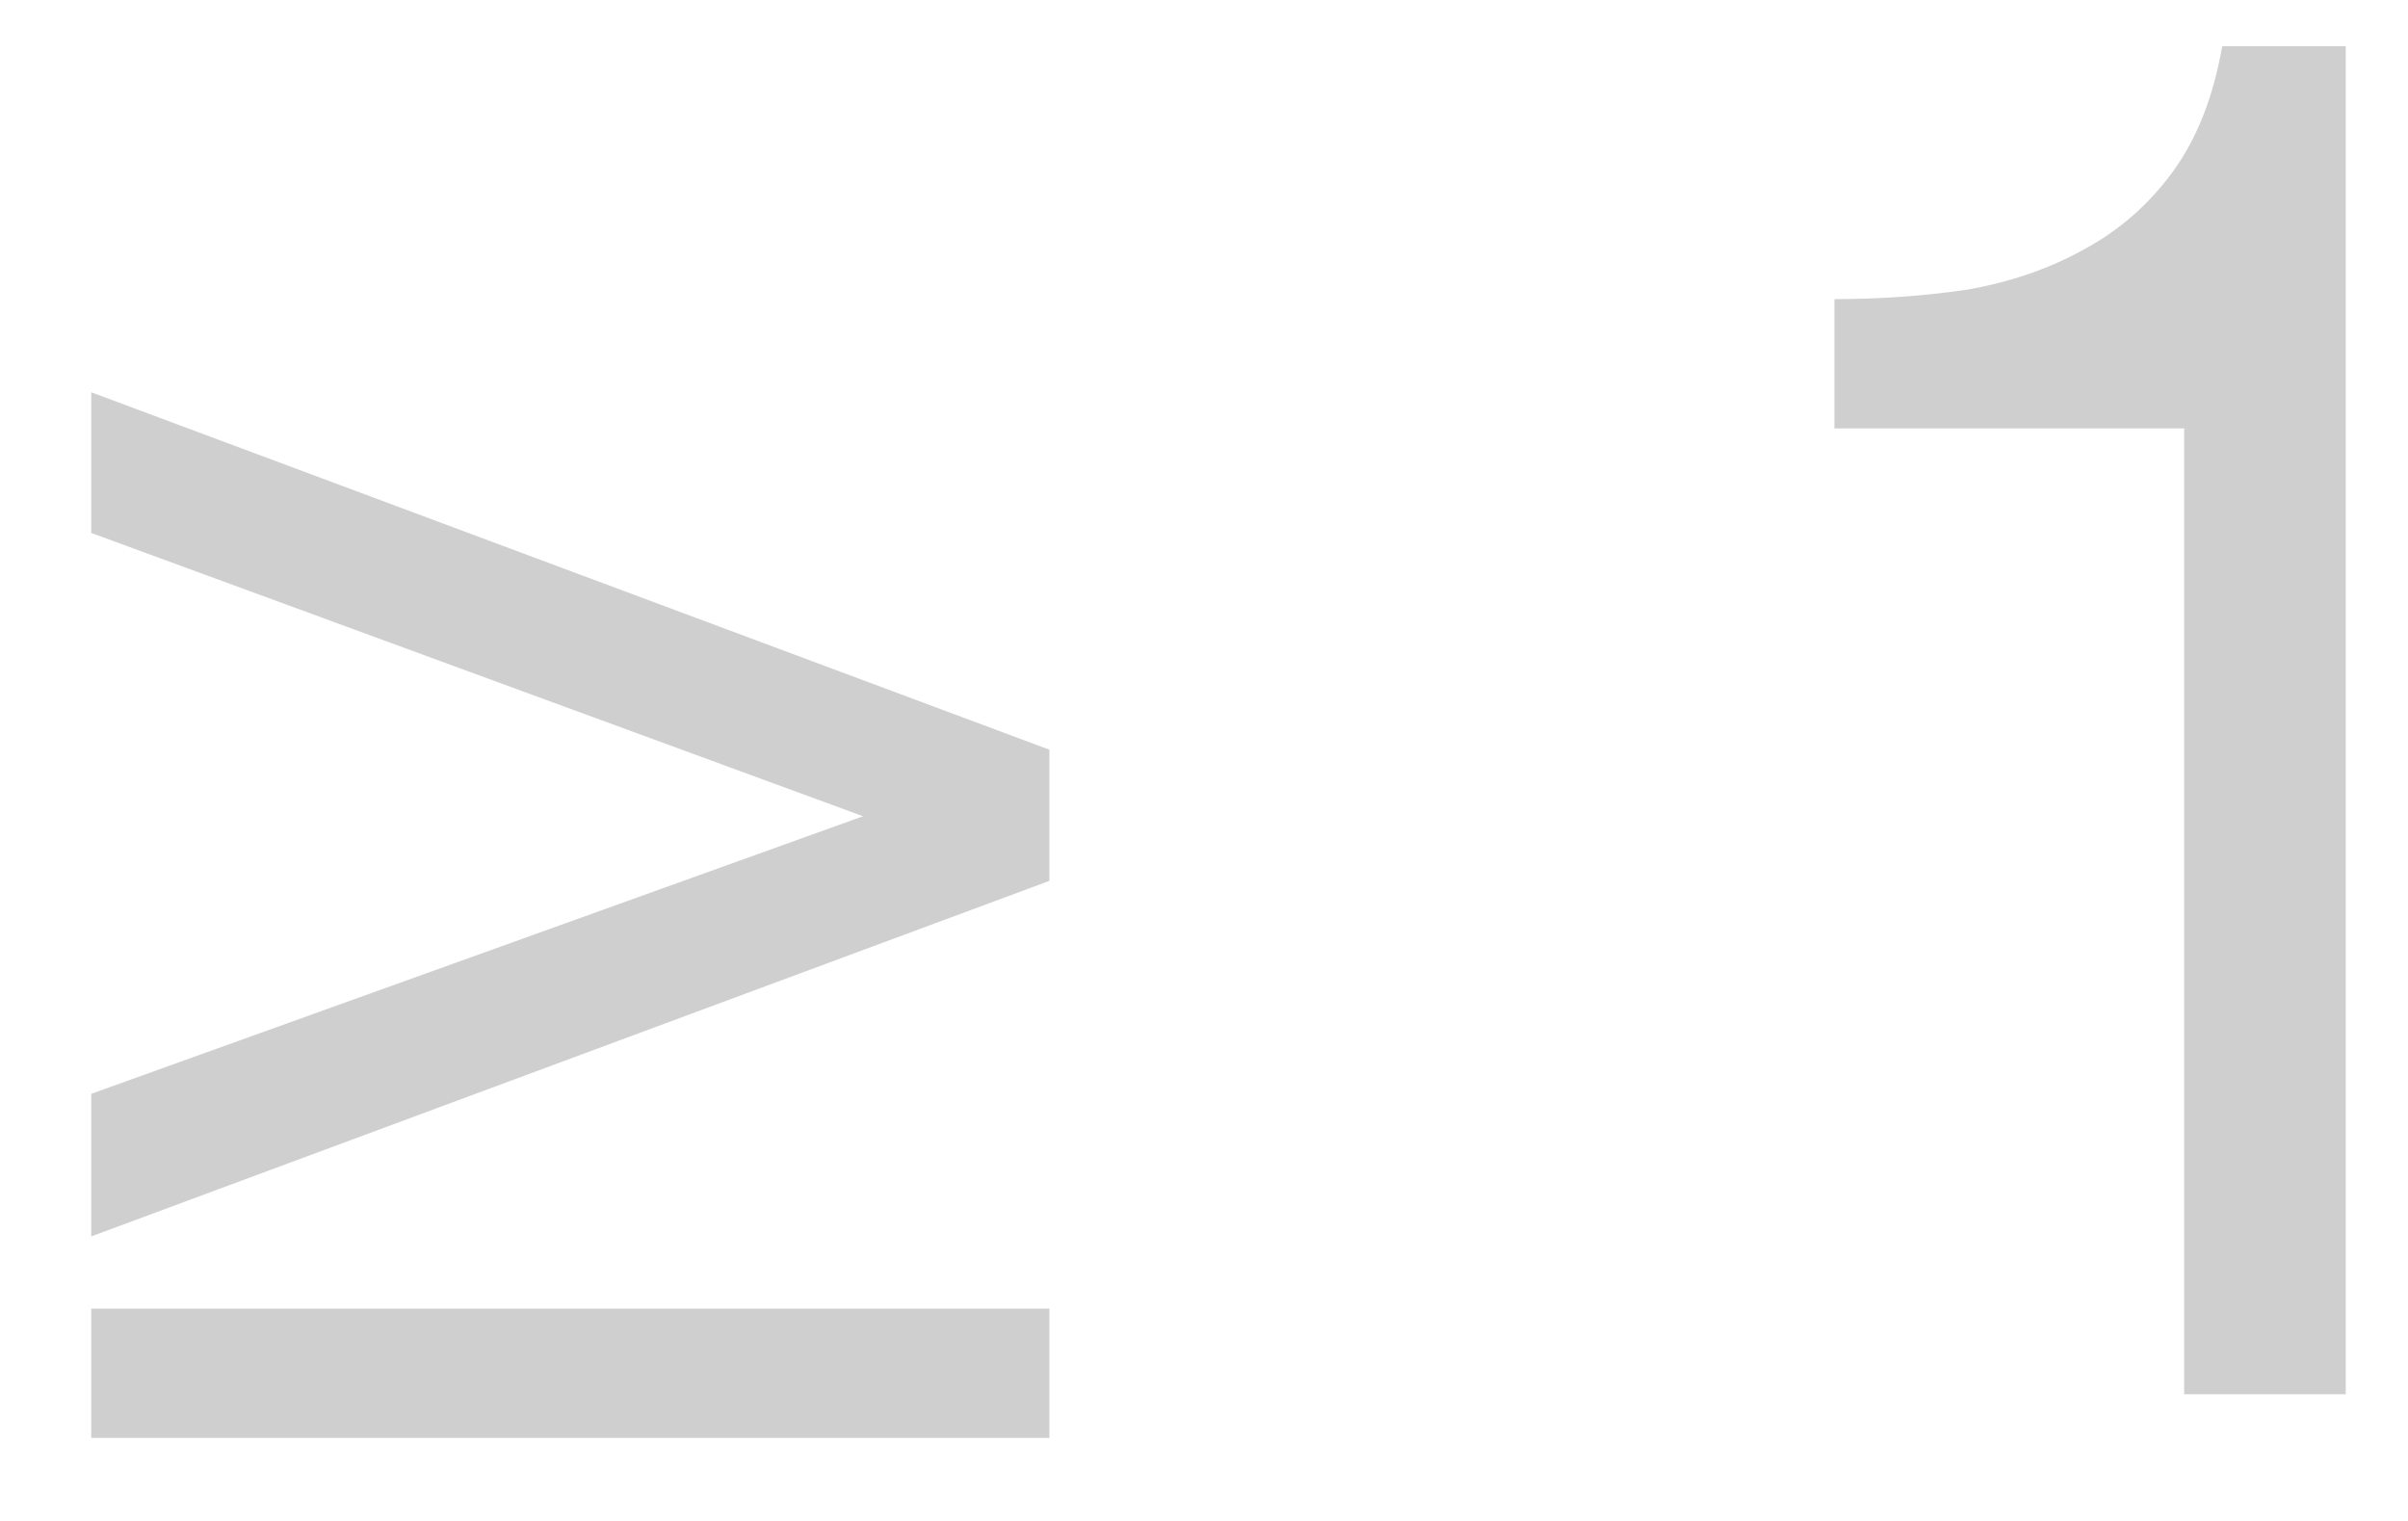 <svg width="19" height="12" viewBox="0 0 19 12" fill="none" xmlns="http://www.w3.org/2000/svg">
<path d="M0.72 11.345V10.325H8.28V11.345H0.72ZM0.72 9.755V8.63L6.81 6.44L0.72 4.205V3.095L8.28 5.915V6.95L0.72 9.755ZM18.509 11V0.365H17.534C17.464 0.765 17.334 1.095 17.144 1.355C16.954 1.615 16.719 1.82 16.439 1.97C16.169 2.12 15.864 2.225 15.524 2.285C15.184 2.335 14.834 2.36 14.474 2.36V3.38H17.234V11H18.509Z" fill="#CFCFCF"/>
</svg>
